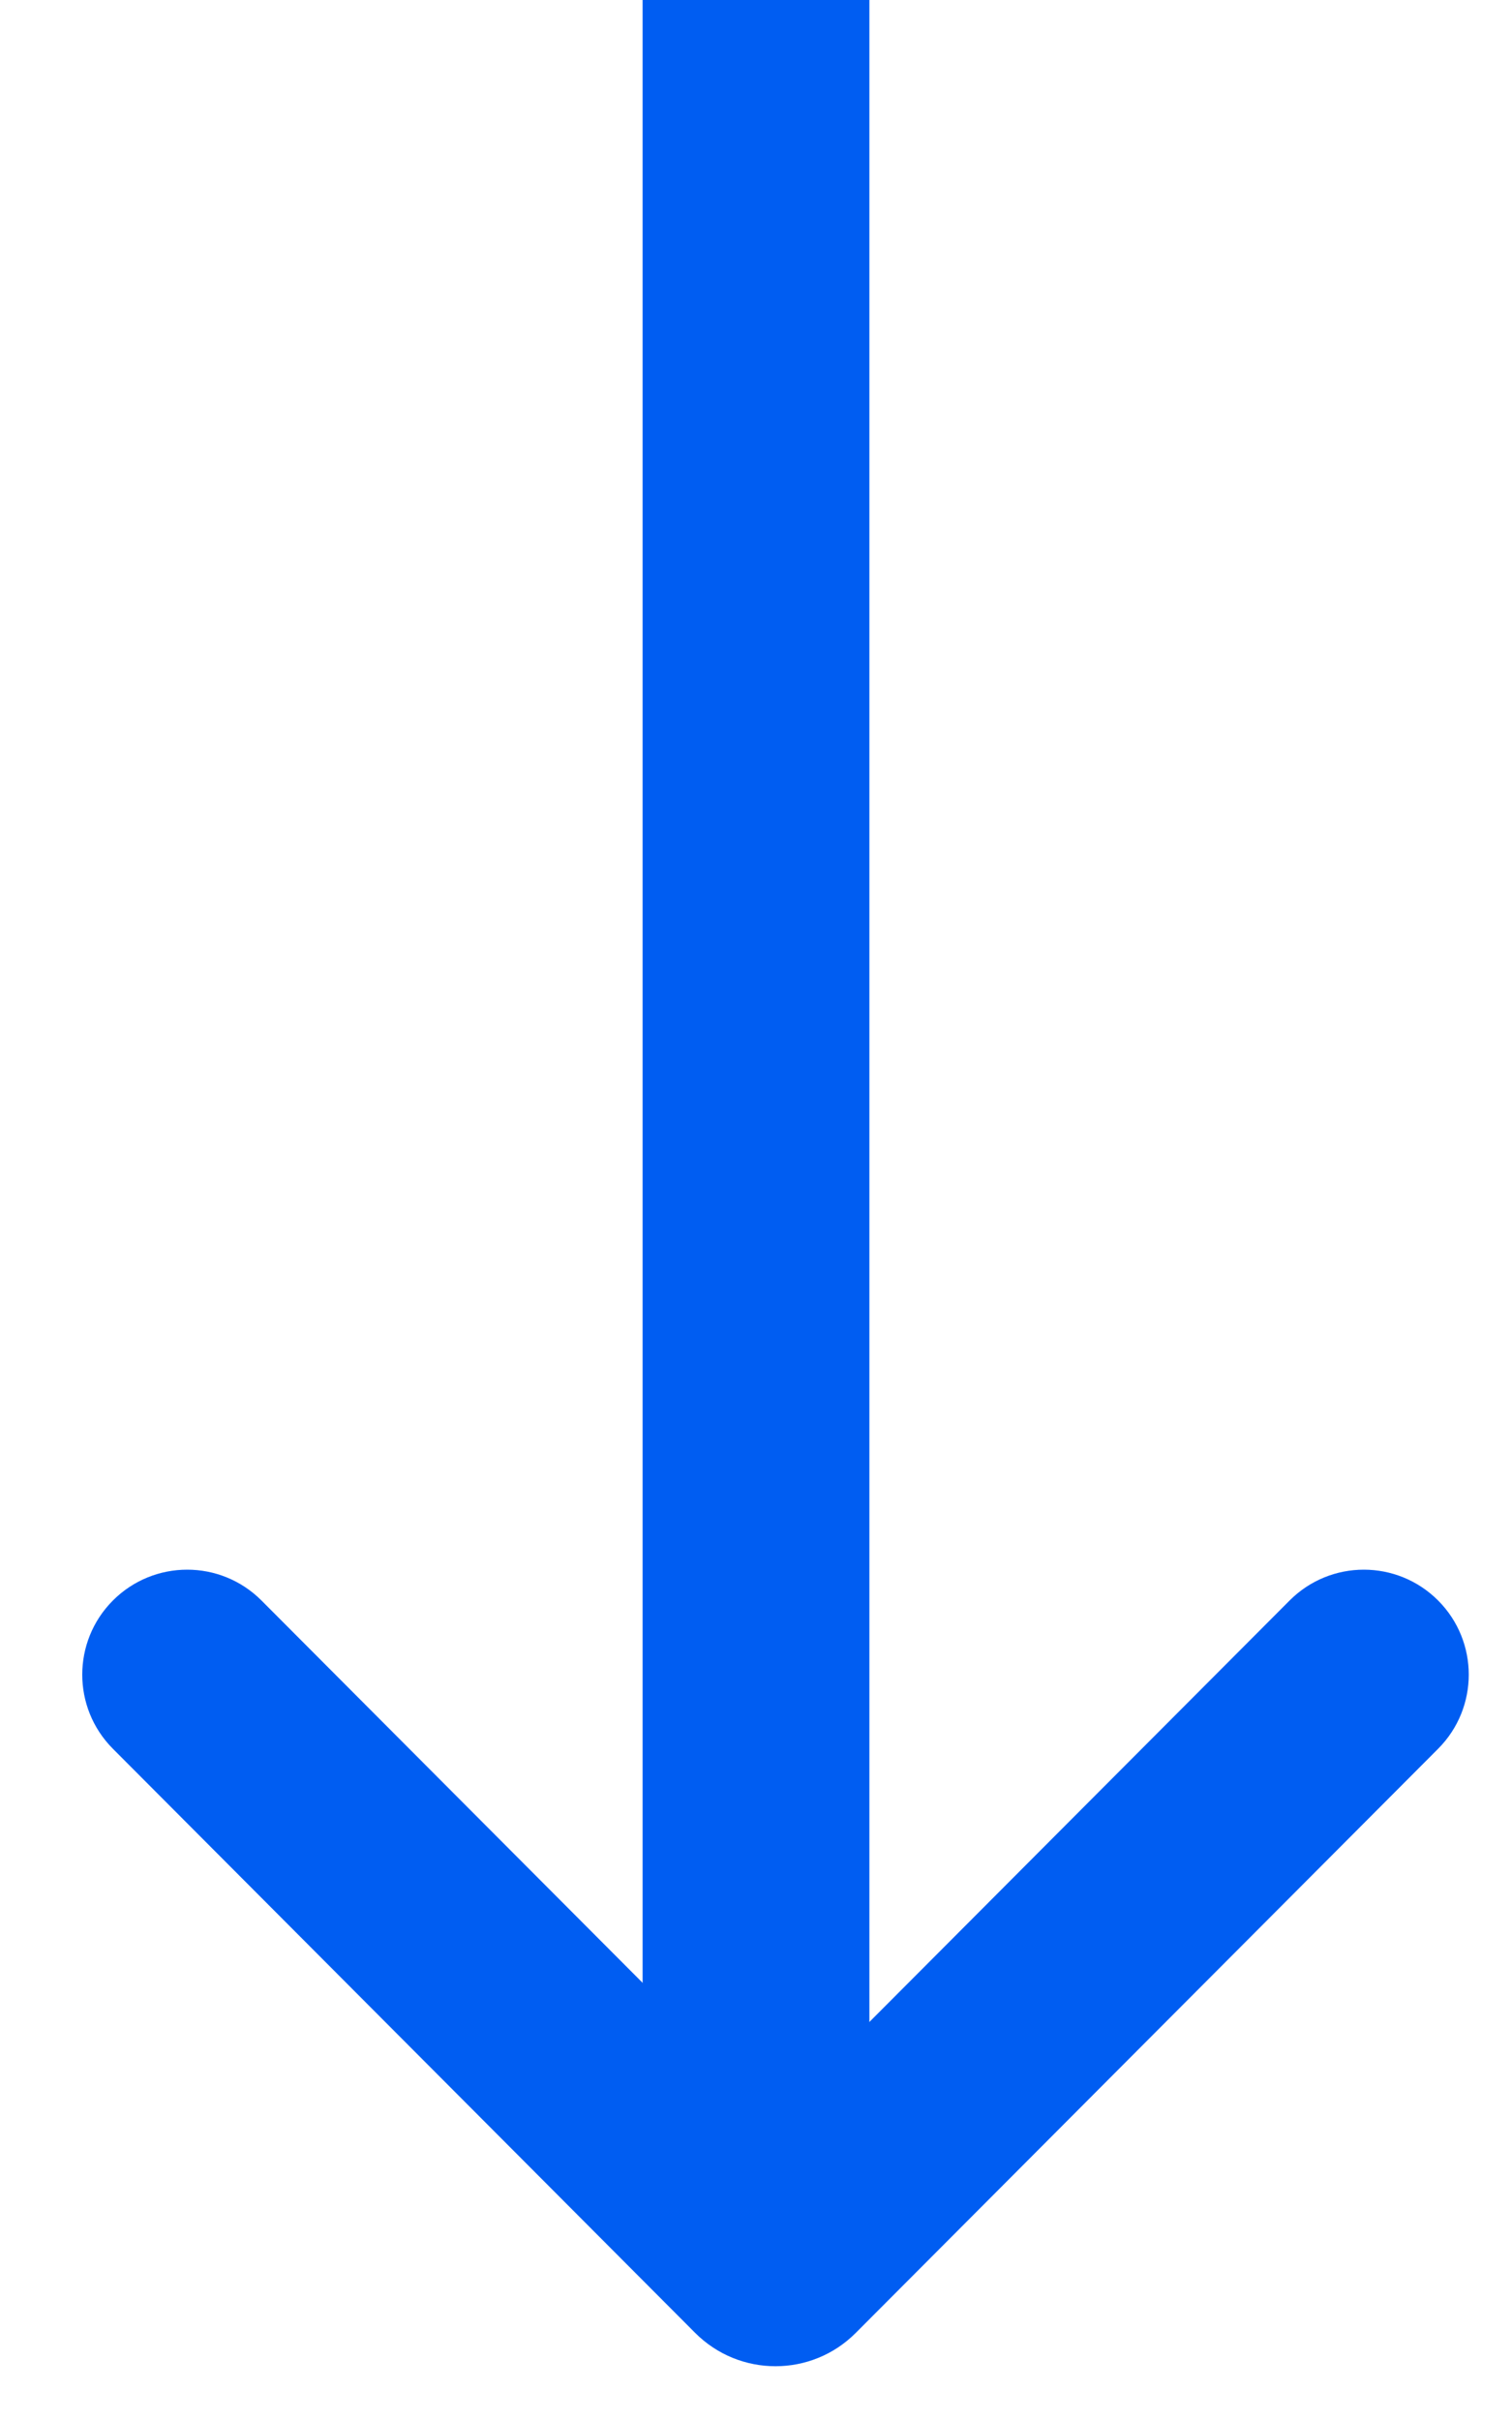 <svg width="20" height="32" viewBox="0 0 20 32" fill="none" xmlns="http://www.w3.org/2000/svg">
<path d="M10 0C10 0 10 10.785 10 29" stroke="#005DF2" stroke-width="3" stroke-linejoin="round"/>
<path fill-rule="evenodd" clip-rule="evenodd" d="M9.195 30.848C9.782 31.436 10.734 31.436 11.32 30.848L19.023 23.124C19.563 22.582 19.563 21.706 19.023 21.164V21.164C18.48 20.62 17.6 20.62 17.058 21.164L10.258 27.982L3.459 21.164C2.916 20.62 2.036 20.62 1.493 21.164V21.164C0.953 21.706 0.953 22.582 1.493 23.124L9.195 30.848Z" fill="#005DF2"/>
</svg>
